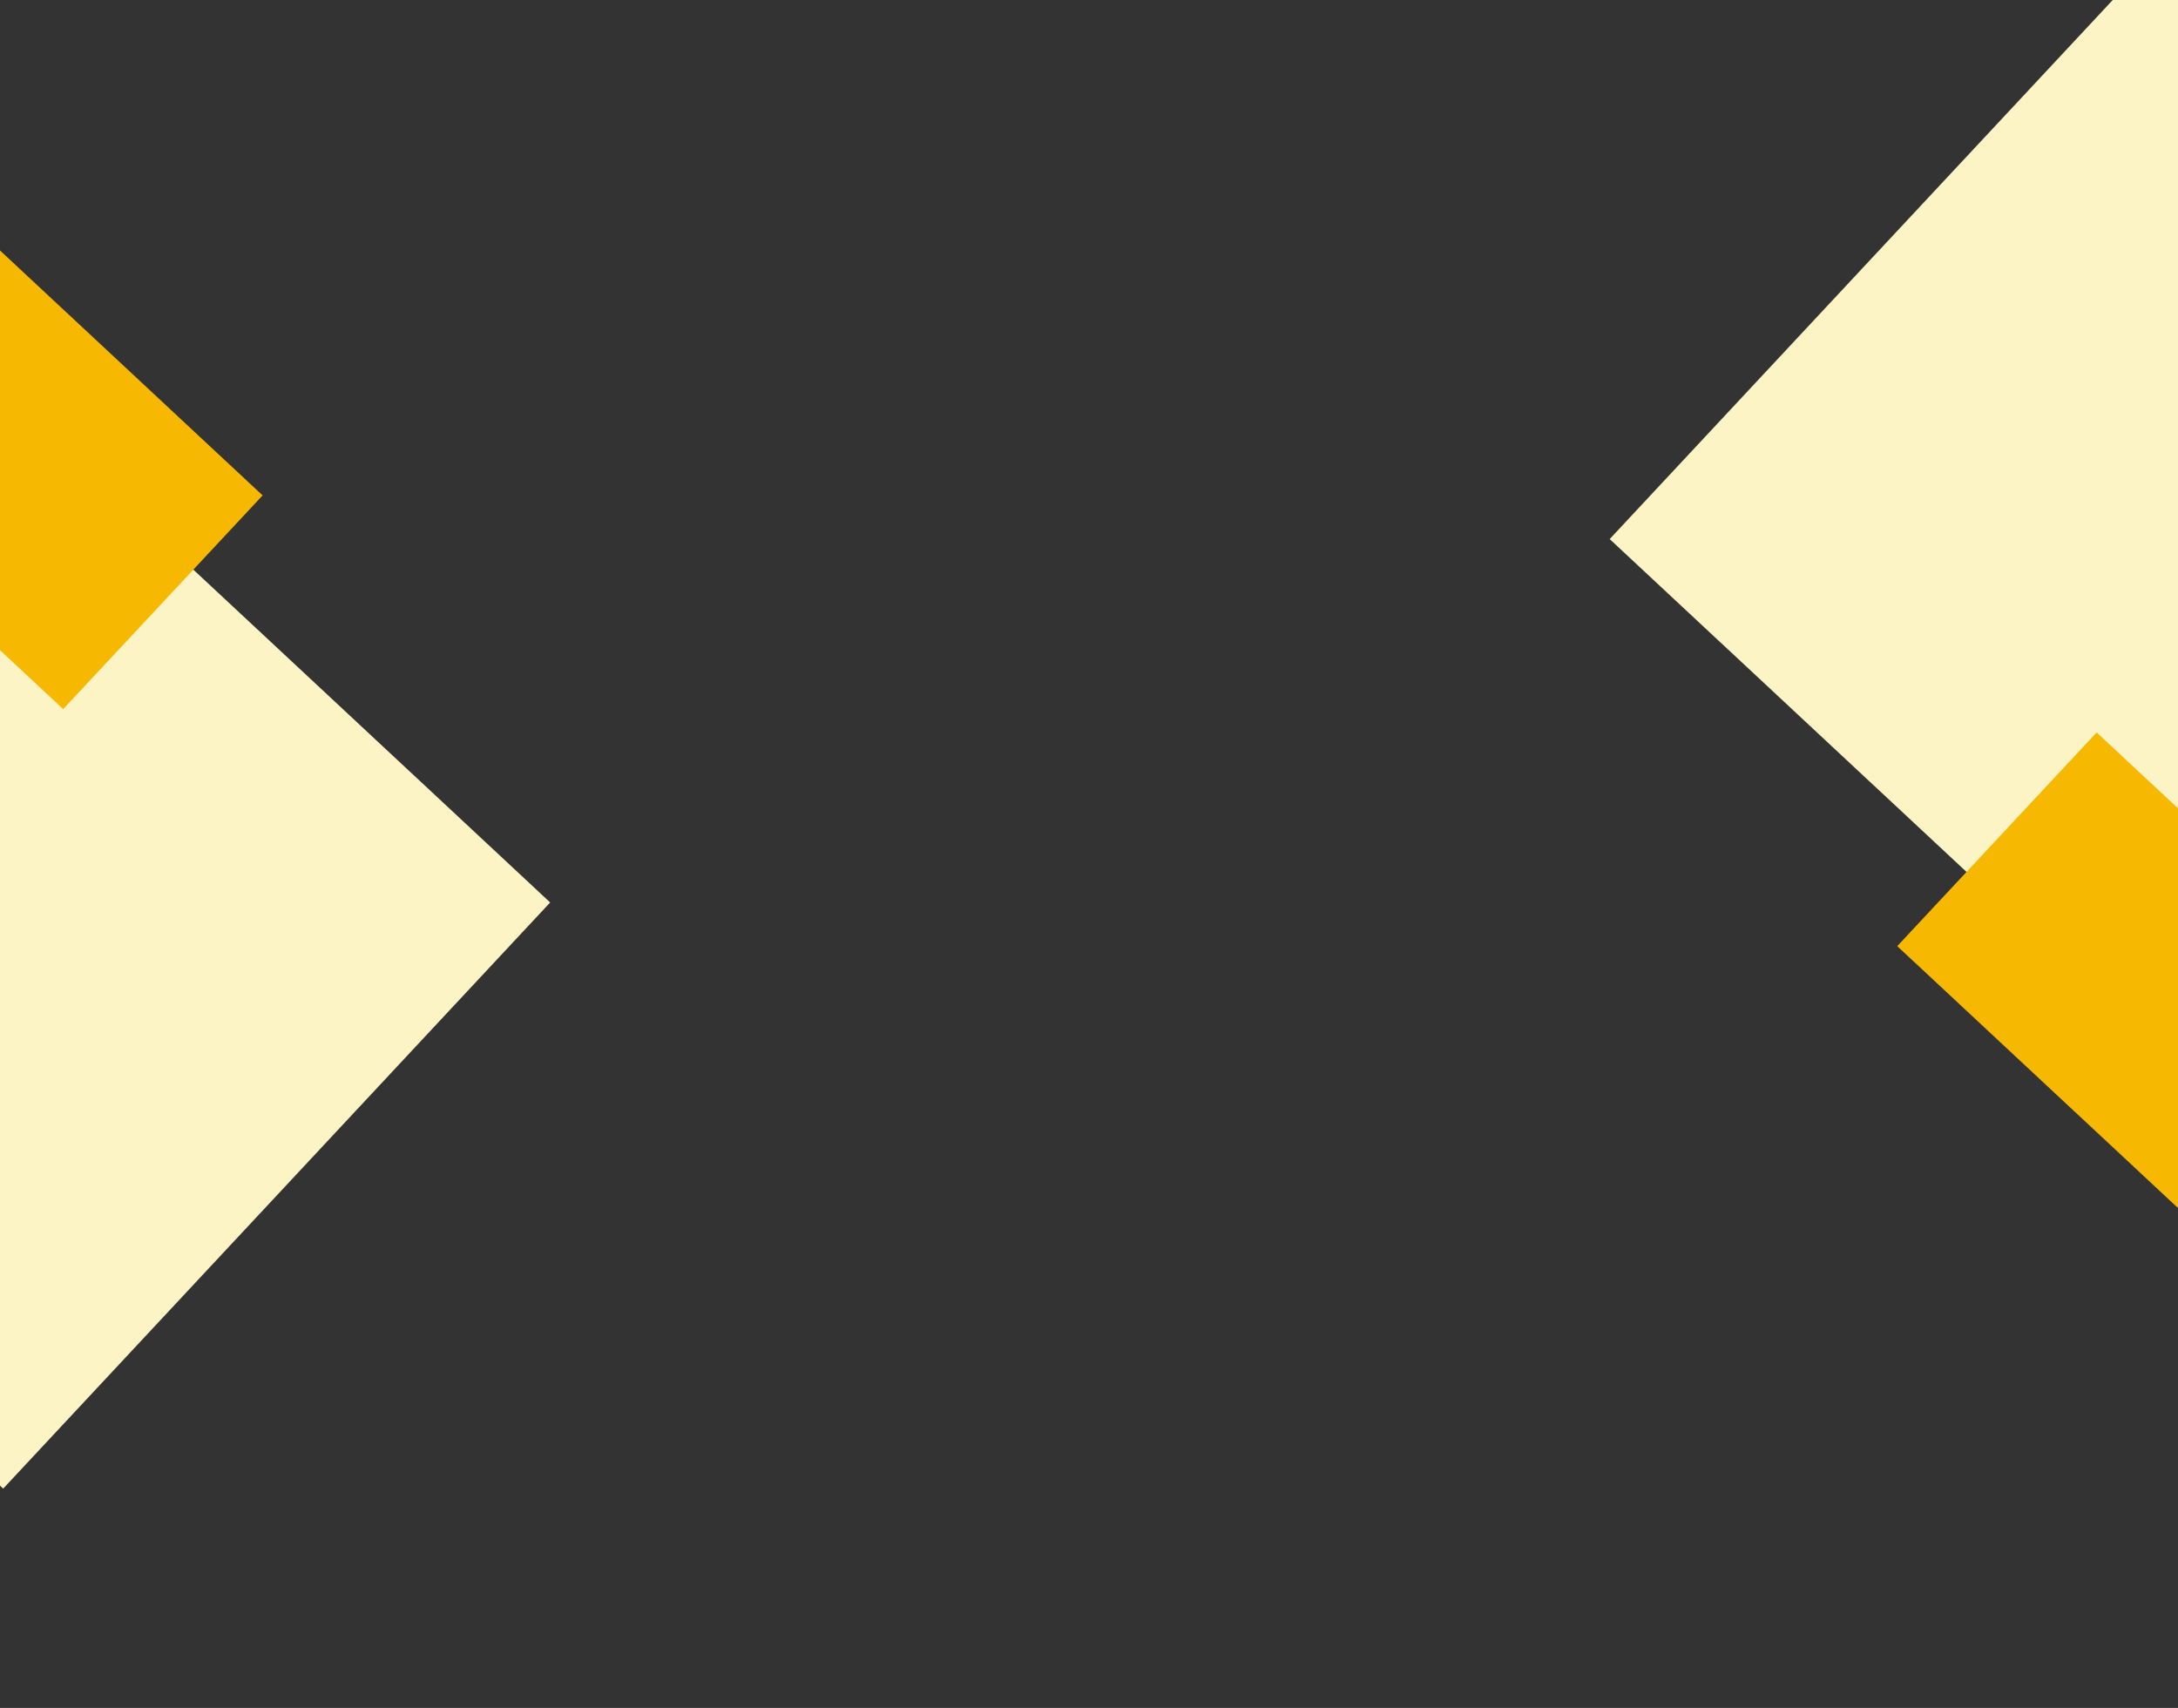 <svg xmlns="http://www.w3.org/2000/svg" xmlns:xlink="http://www.w3.org/1999/xlink" width="1920" height="1506" viewBox="0 0 1920 1506">
  <rect x="0" y="0" width="1920" height="1506" fill="#333333" stroke="none"/>
  <defs>
    <style>
      .cls-1 {
        clip-path: url(#clip-SIS_Page_1);
      }

      .cls-2 {
        fill: #fcf4c4;
      }

      .cls-3 {
        fill: #f6b800;
      }

      .cls-4 {
        fill: rgba(255,255,255,0);
      }
    </style>
    <clipPath id="clip-SIS_Page_1">
      <rect width="1920" height="1506"/>
    </clipPath>
  </defs>
  <g id="SIS_Page_1" data-name="SIS Page – 1" class="cls-1">
    <rect class="cls-4" width="1920" height="1506"/>
    <g id="Group_24" data-name="Group 24">
      <rect id="Shape" class="cls-2" width="865.123" height="707.022" transform="matrix(-0.731, -0.682, 0.682, -0.731, 2.811, 1312.599)"/>
      <rect id="Shape-2" data-name="Shape" class="cls-3" width="671.018" height="257.763" transform="matrix(-0.731, -0.682, 0.682, -0.731, 55.705, 625.25)"/>
      <rect id="Shape-3" data-name="Shape" class="cls-2" width="865.123" height="707.022" transform="matrix(0.731, 0.682, -0.682, 0.731, 1901.189, -41.5)"/>
      <rect id="Shape-4" data-name="Shape" class="cls-3" width="671.018" height="257.763" transform="matrix(0.731, 0.682, -0.682, 0.731, 1848.295, 645.85)"/>
    </g>
  </g>
</svg>
